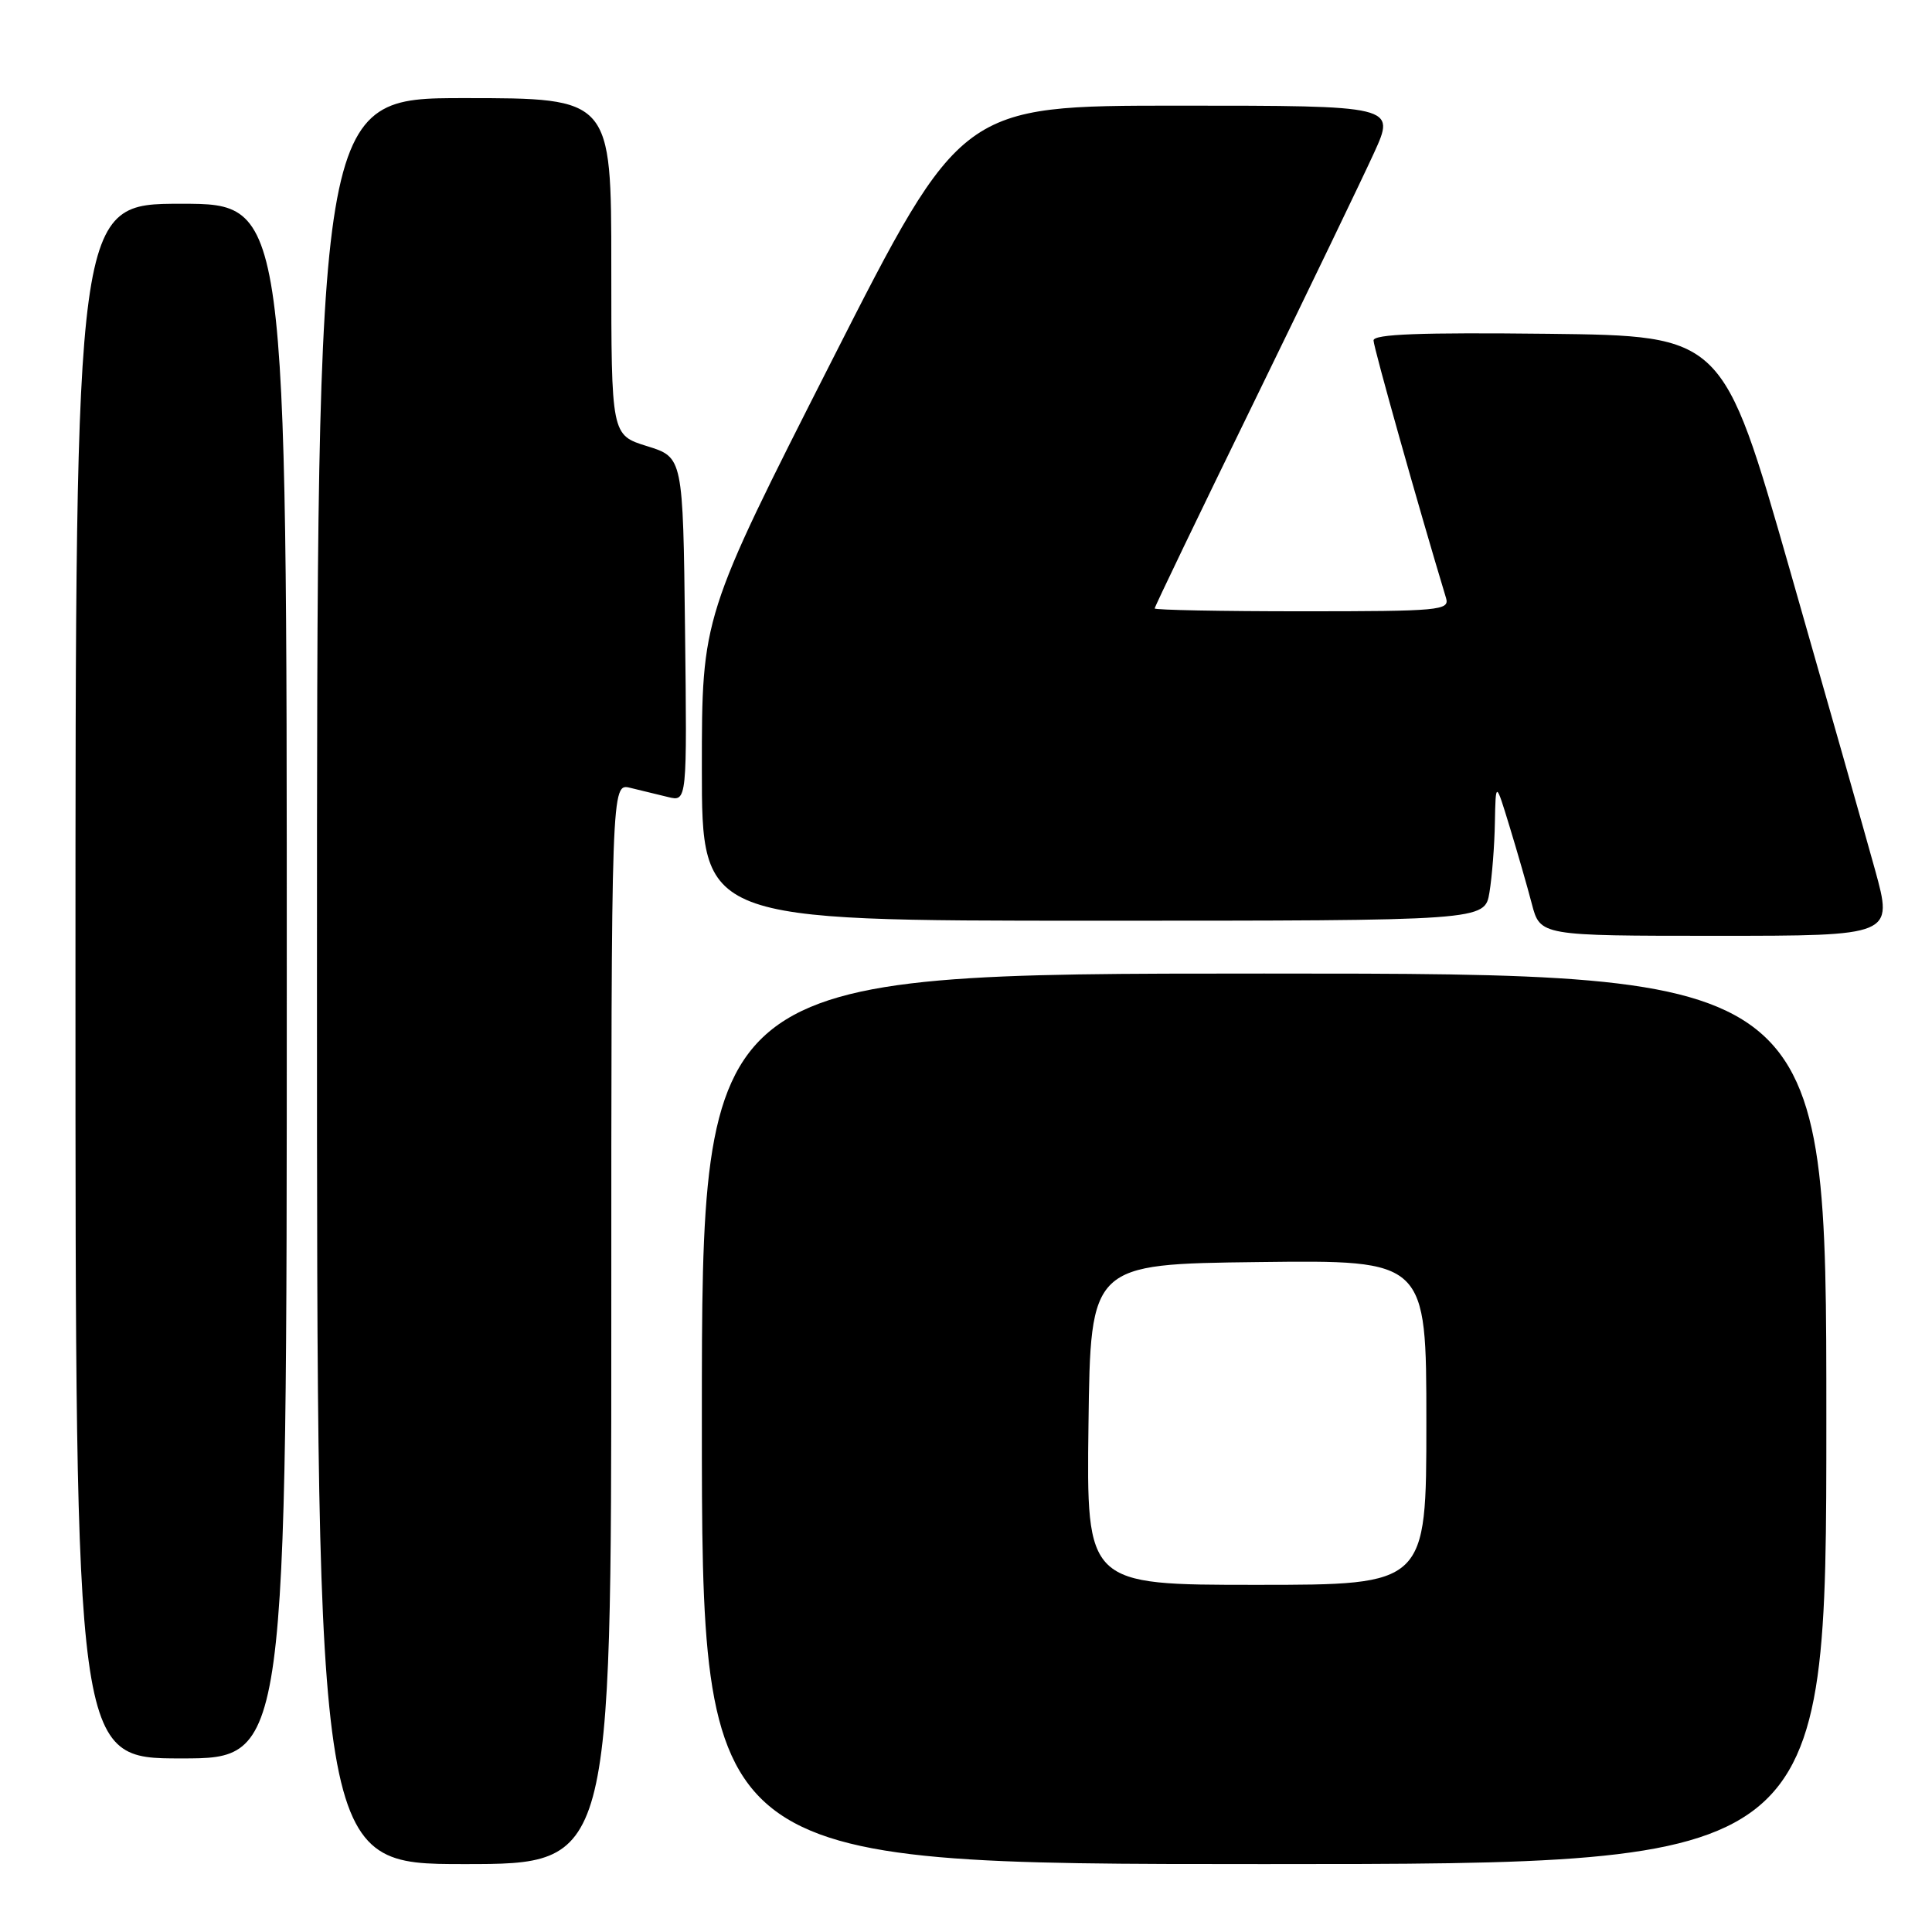 <?xml version="1.0" encoding="UTF-8" standalone="no"?>
<!DOCTYPE svg PUBLIC "-//W3C//DTD SVG 1.1//EN" "http://www.w3.org/Graphics/SVG/1.1/DTD/svg11.dtd" >
<svg xmlns="http://www.w3.org/2000/svg" xmlns:xlink="http://www.w3.org/1999/xlink" version="1.1" viewBox="0 0 256 256">
 <g >
 <path fill="currentColor"
d=" M 81.00 175.39 C 81.00 103.78 81.00 103.78 83.50 104.39 C 84.88 104.73 87.13 105.28 88.52 105.61 C 91.04 106.23 91.04 106.23 90.77 83.41 C 90.50 60.60 90.50 60.60 85.75 59.12 C 81.00 57.65 81.00 57.65 81.00 35.32 C 81.00 13.00 81.00 13.00 61.50 13.00 C 42.00 13.00 42.00 13.00 42.00 130.00 C 42.00 247.00 42.00 247.00 61.50 247.00 C 81.00 247.00 81.00 247.00 81.00 175.39 Z  M 242.00 188.00 C 242.00 129.00 242.00 129.00 167.50 129.00 C 93.00 129.00 93.00 129.00 93.00 188.00 C 93.00 247.00 93.00 247.00 167.50 247.00 C 242.00 247.00 242.00 247.00 242.00 188.00 Z  M 38.00 130.00 C 38.00 27.00 38.00 27.00 24.00 27.00 C 10.00 27.00 10.00 27.00 10.00 130.00 C 10.00 233.00 10.00 233.00 24.00 233.00 C 38.00 233.00 38.00 233.00 38.00 130.00 Z  M 248.45 115.25 C 247.12 110.44 242.04 92.55 237.16 75.50 C 228.29 44.50 228.29 44.50 205.15 44.23 C 188.20 44.04 182.00 44.27 182.00 45.11 C 182.00 46.01 187.97 67.22 191.61 79.25 C 192.10 80.88 190.74 81.00 172.57 81.00 C 161.81 81.00 153.00 80.83 153.00 80.62 C 153.00 80.40 158.90 68.14 166.11 53.37 C 173.32 38.59 180.50 23.69 182.07 20.25 C 184.92 14.00 184.92 14.00 156.15 14.00 C 127.38 14.00 127.38 14.00 110.19 47.85 C 93.00 81.71 93.00 81.71 93.00 101.85 C 93.00 122.00 93.00 122.00 144.87 122.00 C 196.74 122.00 196.74 122.00 197.36 118.25 C 197.70 116.19 198.03 112.03 198.08 109.00 C 198.19 103.50 198.19 103.50 200.02 109.50 C 201.03 112.80 202.36 117.41 202.97 119.75 C 204.08 124.00 204.08 124.00 227.47 124.00 C 250.86 124.00 250.86 124.00 248.45 115.25 Z  M 144.23 188.75 C 144.50 167.50 144.50 167.50 166.75 167.23 C 189.00 166.96 189.00 166.96 189.00 188.48 C 189.00 210.00 189.00 210.00 166.48 210.00 C 143.96 210.00 143.96 210.00 144.23 188.75 Z "/>
</g>
</svg>